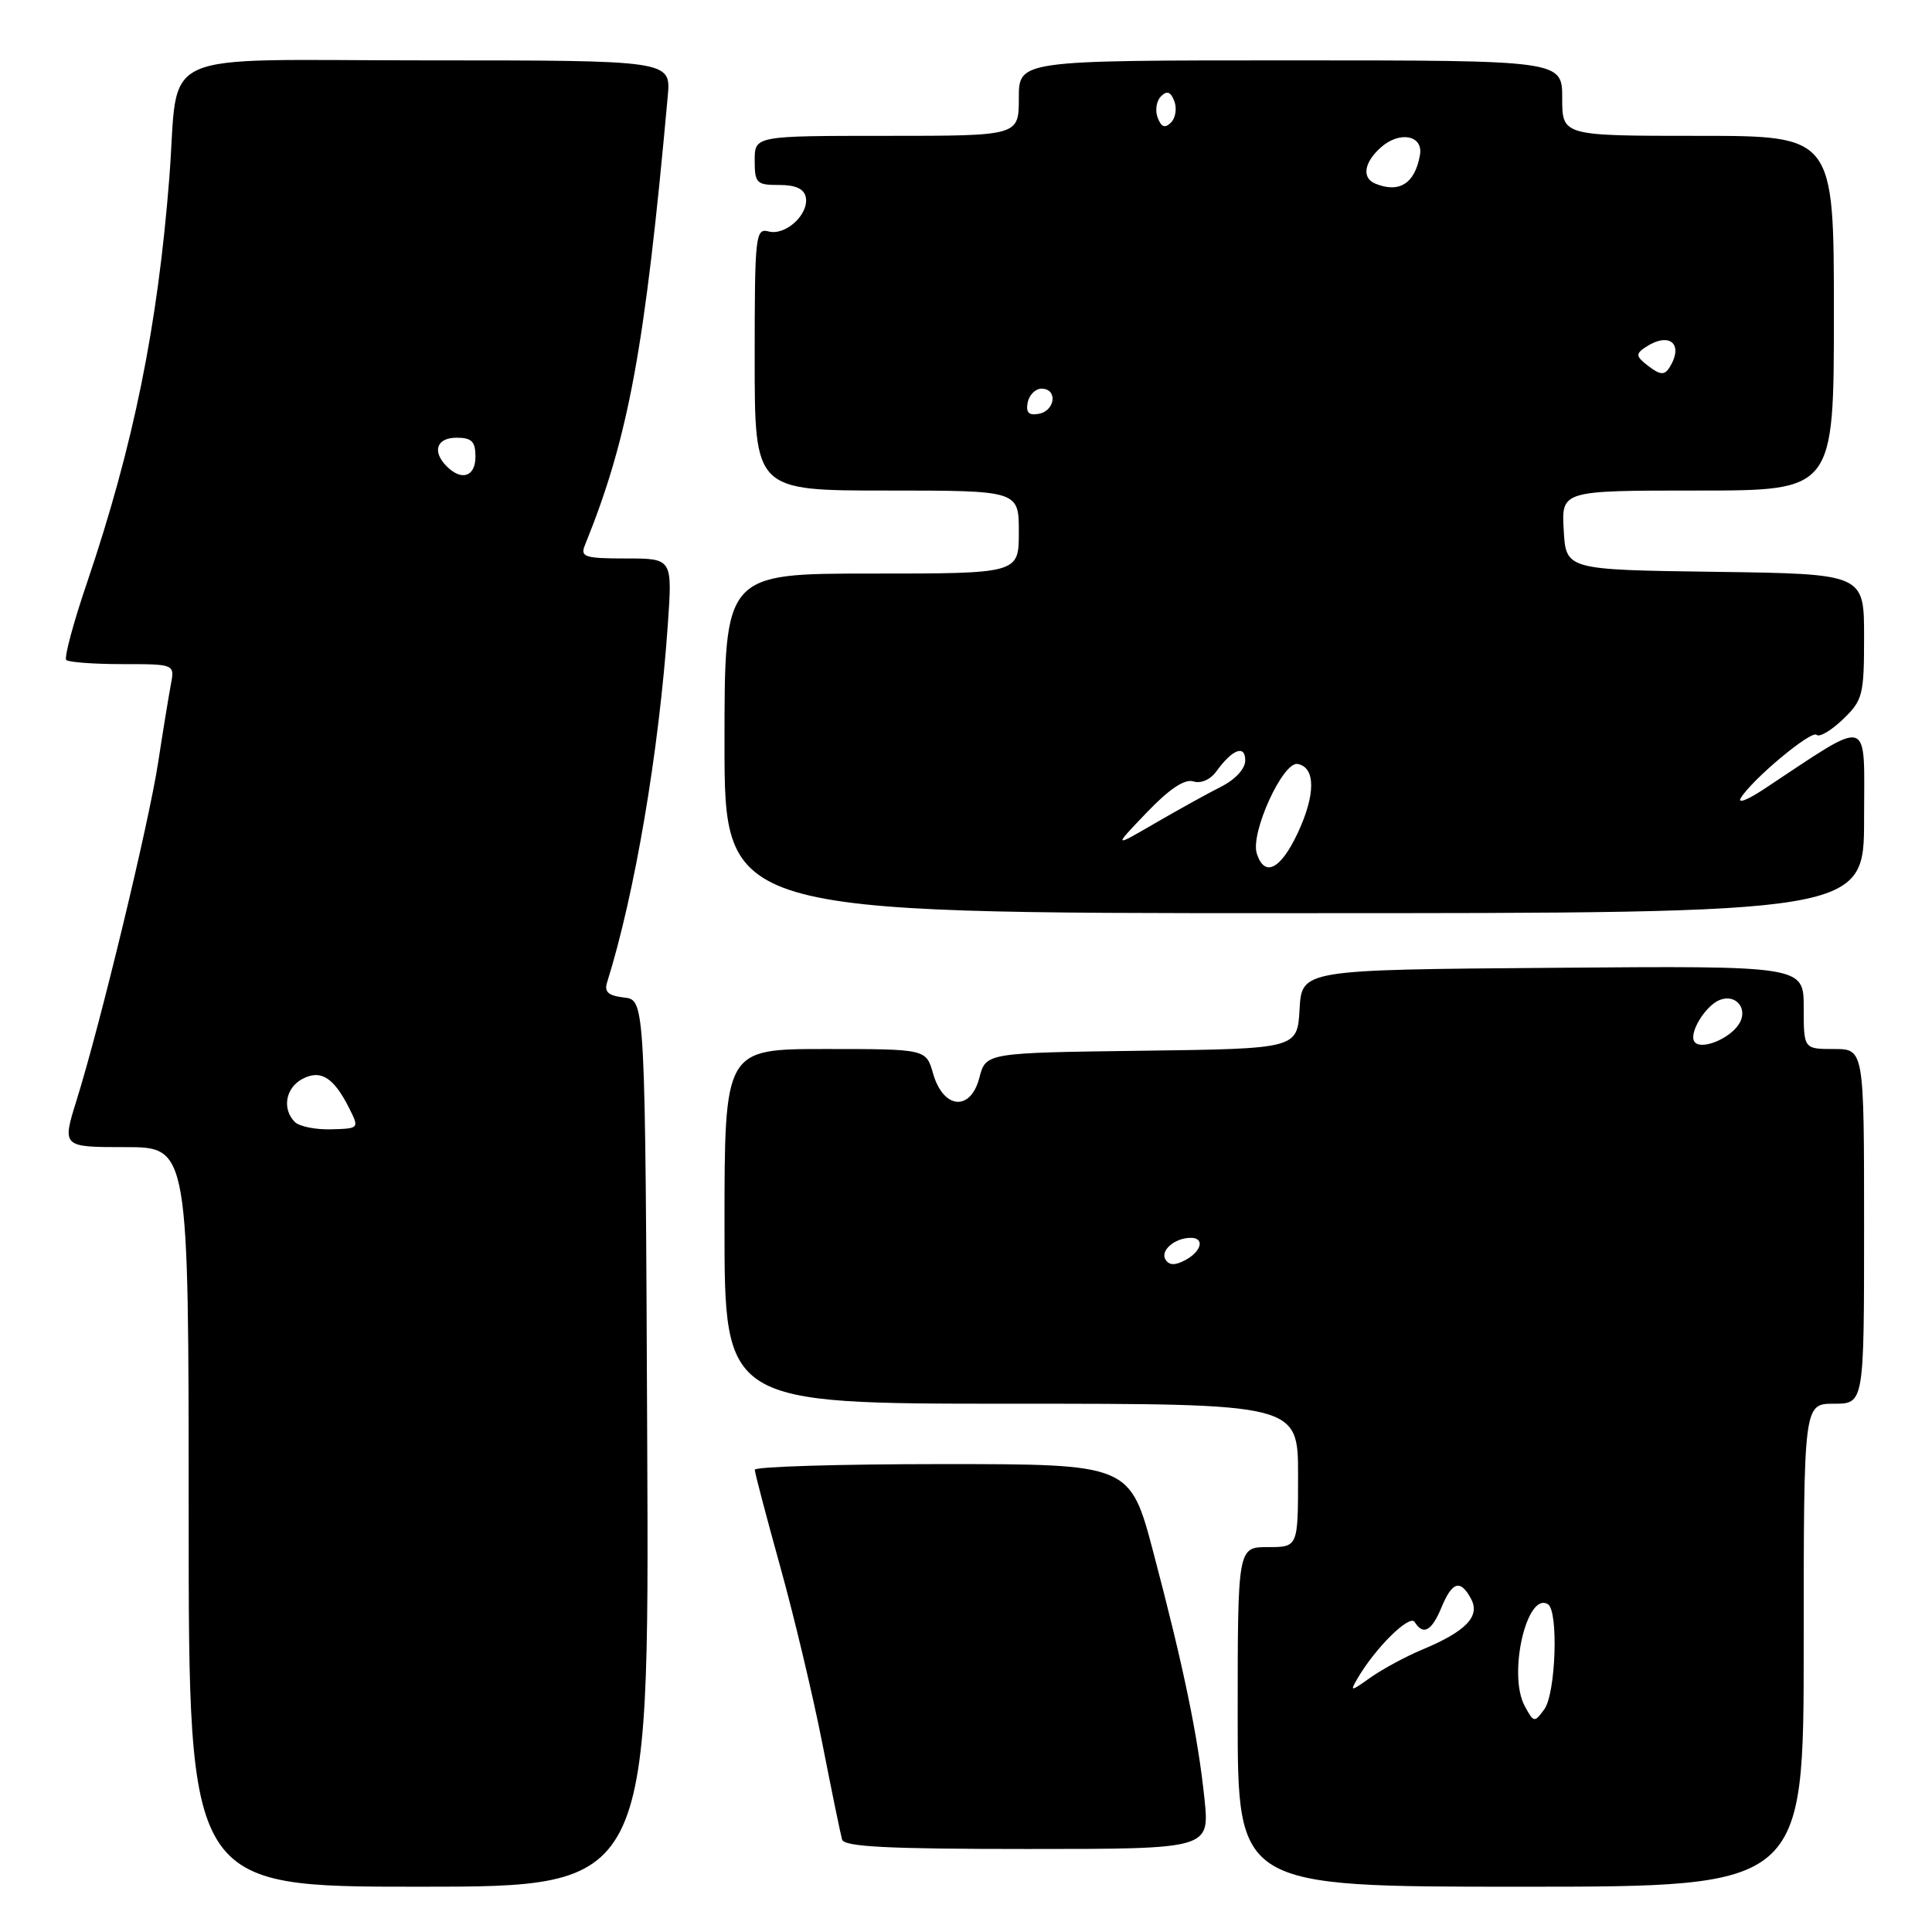 <?xml version="1.0" encoding="UTF-8" standalone="no"?>
<!DOCTYPE svg PUBLIC "-//W3C//DTD SVG 1.1//EN" "http://www.w3.org/Graphics/SVG/1.1/DTD/svg11.dtd" >
<svg xmlns="http://www.w3.org/2000/svg" xmlns:xlink="http://www.w3.org/1999/xlink" version="1.1" viewBox="0 0 256 256">
 <g >
 <path fill="currentColor"
d=" M 85.76 191.25 C 85.50 132.50 85.50 132.50 82.71 132.18 C 80.61 131.94 80.04 131.44 80.44 130.18 C 84.11 118.49 87.32 99.59 88.49 82.75 C 89.10 74.00 89.10 74.00 82.95 74.00 C 77.48 74.00 76.87 73.80 77.50 72.25 C 83.29 57.97 85.45 46.24 88.48 12.75 C 88.91 8.00 88.91 8.00 56.54 8.00 C 19.77 8.00 23.79 6.17 22.44 23.50 C 20.91 43.18 17.69 59.03 11.55 77.15 C 9.72 82.51 8.48 87.15 8.78 87.45 C 9.09 87.75 12.44 88.00 16.25 88.00 C 23.16 88.00 23.16 88.00 22.63 90.75 C 22.35 92.26 21.59 96.88 20.96 101.00 C 19.73 109.06 13.34 135.54 10.16 145.75 C 8.21 152.00 8.21 152.00 16.60 152.00 C 25.00 152.00 25.00 152.00 25.00 201.00 C 25.00 250.00 25.00 250.00 55.51 250.00 C 86.02 250.00 86.02 250.00 85.76 191.25 Z  M 239.00 218.00 C 239.00 186.00 239.00 186.00 243.00 186.00 C 247.00 186.00 247.00 186.00 247.00 162.50 C 247.00 139.00 247.00 139.00 243.00 139.00 C 239.00 139.00 239.00 139.00 239.00 133.49 C 239.00 127.97 239.00 127.97 205.75 128.24 C 172.50 128.50 172.50 128.50 172.20 133.73 C 171.90 138.96 171.90 138.96 151.26 139.23 C 130.63 139.50 130.63 139.50 129.77 142.81 C 128.60 147.31 124.99 146.97 123.64 142.25 C 122.71 139.00 122.71 139.00 109.36 139.00 C 96.00 139.00 96.00 139.00 96.00 162.50 C 96.00 186.00 96.00 186.00 134.00 186.00 C 172.00 186.00 172.00 186.00 172.00 195.50 C 172.00 205.00 172.00 205.00 168.00 205.00 C 164.00 205.00 164.00 205.00 164.00 227.50 C 164.00 250.00 164.00 250.00 201.50 250.00 C 239.00 250.00 239.00 250.00 239.00 218.00 Z  M 159.60 238.37 C 158.75 230.14 156.85 220.93 152.84 205.75 C 149.74 194.00 149.74 194.00 124.87 194.00 C 111.19 194.00 100.00 194.34 100.01 194.75 C 100.02 195.16 101.53 200.90 103.36 207.50 C 105.20 214.10 107.72 224.68 108.96 231.00 C 110.20 237.32 111.38 243.06 111.58 243.75 C 111.85 244.71 117.63 245.00 136.11 245.00 C 160.28 245.00 160.28 245.00 159.60 238.37 Z  M 247.00 108.51 C 247.00 94.65 248.20 95.01 233.66 104.61 C 231.55 106.00 230.20 106.52 230.66 105.75 C 232.16 103.27 240.03 96.70 240.71 97.37 C 241.07 97.73 242.63 96.81 244.18 95.33 C 246.83 92.79 247.00 92.12 247.00 84.33 C 247.00 76.04 247.00 76.04 227.25 75.77 C 207.50 75.50 207.50 75.50 207.20 70.25 C 206.90 65.00 206.90 65.00 224.95 65.00 C 243.00 65.00 243.00 65.00 243.00 41.50 C 243.00 18.00 243.00 18.00 225.00 18.00 C 207.00 18.00 207.00 18.00 207.00 13.00 C 207.00 8.00 207.00 8.00 171.00 8.00 C 135.00 8.00 135.00 8.00 135.00 13.00 C 135.00 18.00 135.00 18.00 117.50 18.00 C 100.00 18.00 100.00 18.00 100.00 21.26 C 100.00 24.27 100.25 24.52 103.22 24.51 C 105.41 24.50 106.55 25.02 106.77 26.13 C 107.22 28.38 104.10 31.26 101.85 30.67 C 100.10 30.21 100.00 31.15 100.00 47.59 C 100.00 65.00 100.00 65.00 117.50 65.00 C 135.00 65.00 135.00 65.00 135.00 70.50 C 135.00 76.00 135.00 76.00 115.50 76.00 C 96.00 76.00 96.00 76.00 96.00 98.50 C 96.00 121.00 96.00 121.00 171.50 121.00 C 247.00 121.00 247.00 121.00 247.00 108.51 Z  M 39.07 148.67 C 37.35 146.95 37.83 144.16 40.06 142.97 C 42.49 141.67 44.23 142.76 46.29 146.88 C 47.61 149.52 47.59 149.54 43.88 149.64 C 41.82 149.70 39.66 149.26 39.07 148.67 Z  M 59.20 61.80 C 57.22 59.82 57.84 58.00 60.50 58.00 C 62.50 58.00 63.00 58.50 63.00 60.50 C 63.00 63.16 61.18 63.78 59.20 61.80 Z  M 202.02 226.03 C 199.78 221.86 202.31 210.84 205.11 212.57 C 206.53 213.45 206.15 224.41 204.63 226.49 C 203.31 228.29 203.22 228.27 202.02 226.03 Z  M 179.88 222.40 C 182.22 218.37 186.79 213.86 187.45 214.92 C 188.58 216.74 189.70 216.14 191.00 213.00 C 192.43 209.54 193.52 209.23 194.93 211.87 C 196.16 214.18 194.24 216.17 188.46 218.58 C 186.28 219.49 183.21 221.15 181.63 222.26 C 178.95 224.17 178.84 224.18 179.88 222.40 Z  M 154.43 166.89 C 153.71 165.72 155.64 164.04 157.75 164.02 C 159.66 163.99 159.24 165.80 157.06 166.97 C 155.69 167.70 154.92 167.68 154.43 166.89 Z  M 224.50 138.00 C 223.78 136.83 226.01 133.21 227.90 132.49 C 230.05 131.66 231.68 133.70 230.43 135.68 C 229.15 137.71 225.26 139.23 224.50 138.00 Z  M 166.53 113.09 C 165.66 110.36 170.00 100.86 171.95 101.23 C 174.34 101.68 174.33 105.31 171.95 110.39 C 169.67 115.24 167.55 116.29 166.53 113.09 Z  M 151.96 107.65 C 154.95 104.53 156.98 103.18 158.12 103.54 C 159.12 103.86 160.38 103.31 161.16 102.23 C 163.29 99.28 165.00 98.62 165.00 100.76 C 165.00 101.87 163.68 103.30 161.75 104.27 C 159.96 105.17 156.03 107.35 153.00 109.11 C 147.50 112.31 147.50 112.31 151.96 107.65 Z  M 136.17 53.34 C 136.37 52.33 137.20 51.50 138.01 51.50 C 140.16 51.50 139.85 54.41 137.66 54.83 C 136.32 55.08 135.92 54.68 136.17 53.34 Z  M 218.44 48.52 C 216.76 47.24 216.70 46.90 218.00 46.03 C 221.22 43.88 223.20 45.57 221.18 48.75 C 220.55 49.73 219.96 49.68 218.44 48.52 Z  M 182.25 24.34 C 180.43 23.60 180.72 21.56 182.93 19.57 C 185.42 17.31 188.62 17.90 188.15 20.54 C 187.49 24.30 185.44 25.63 182.25 24.34 Z  M 153.40 15.60 C 153.03 14.65 153.23 13.37 153.83 12.77 C 154.63 11.97 155.12 12.14 155.60 13.40 C 155.97 14.35 155.77 15.63 155.17 16.23 C 154.37 17.03 153.88 16.86 153.40 15.60 Z "/>
</g>
</svg>